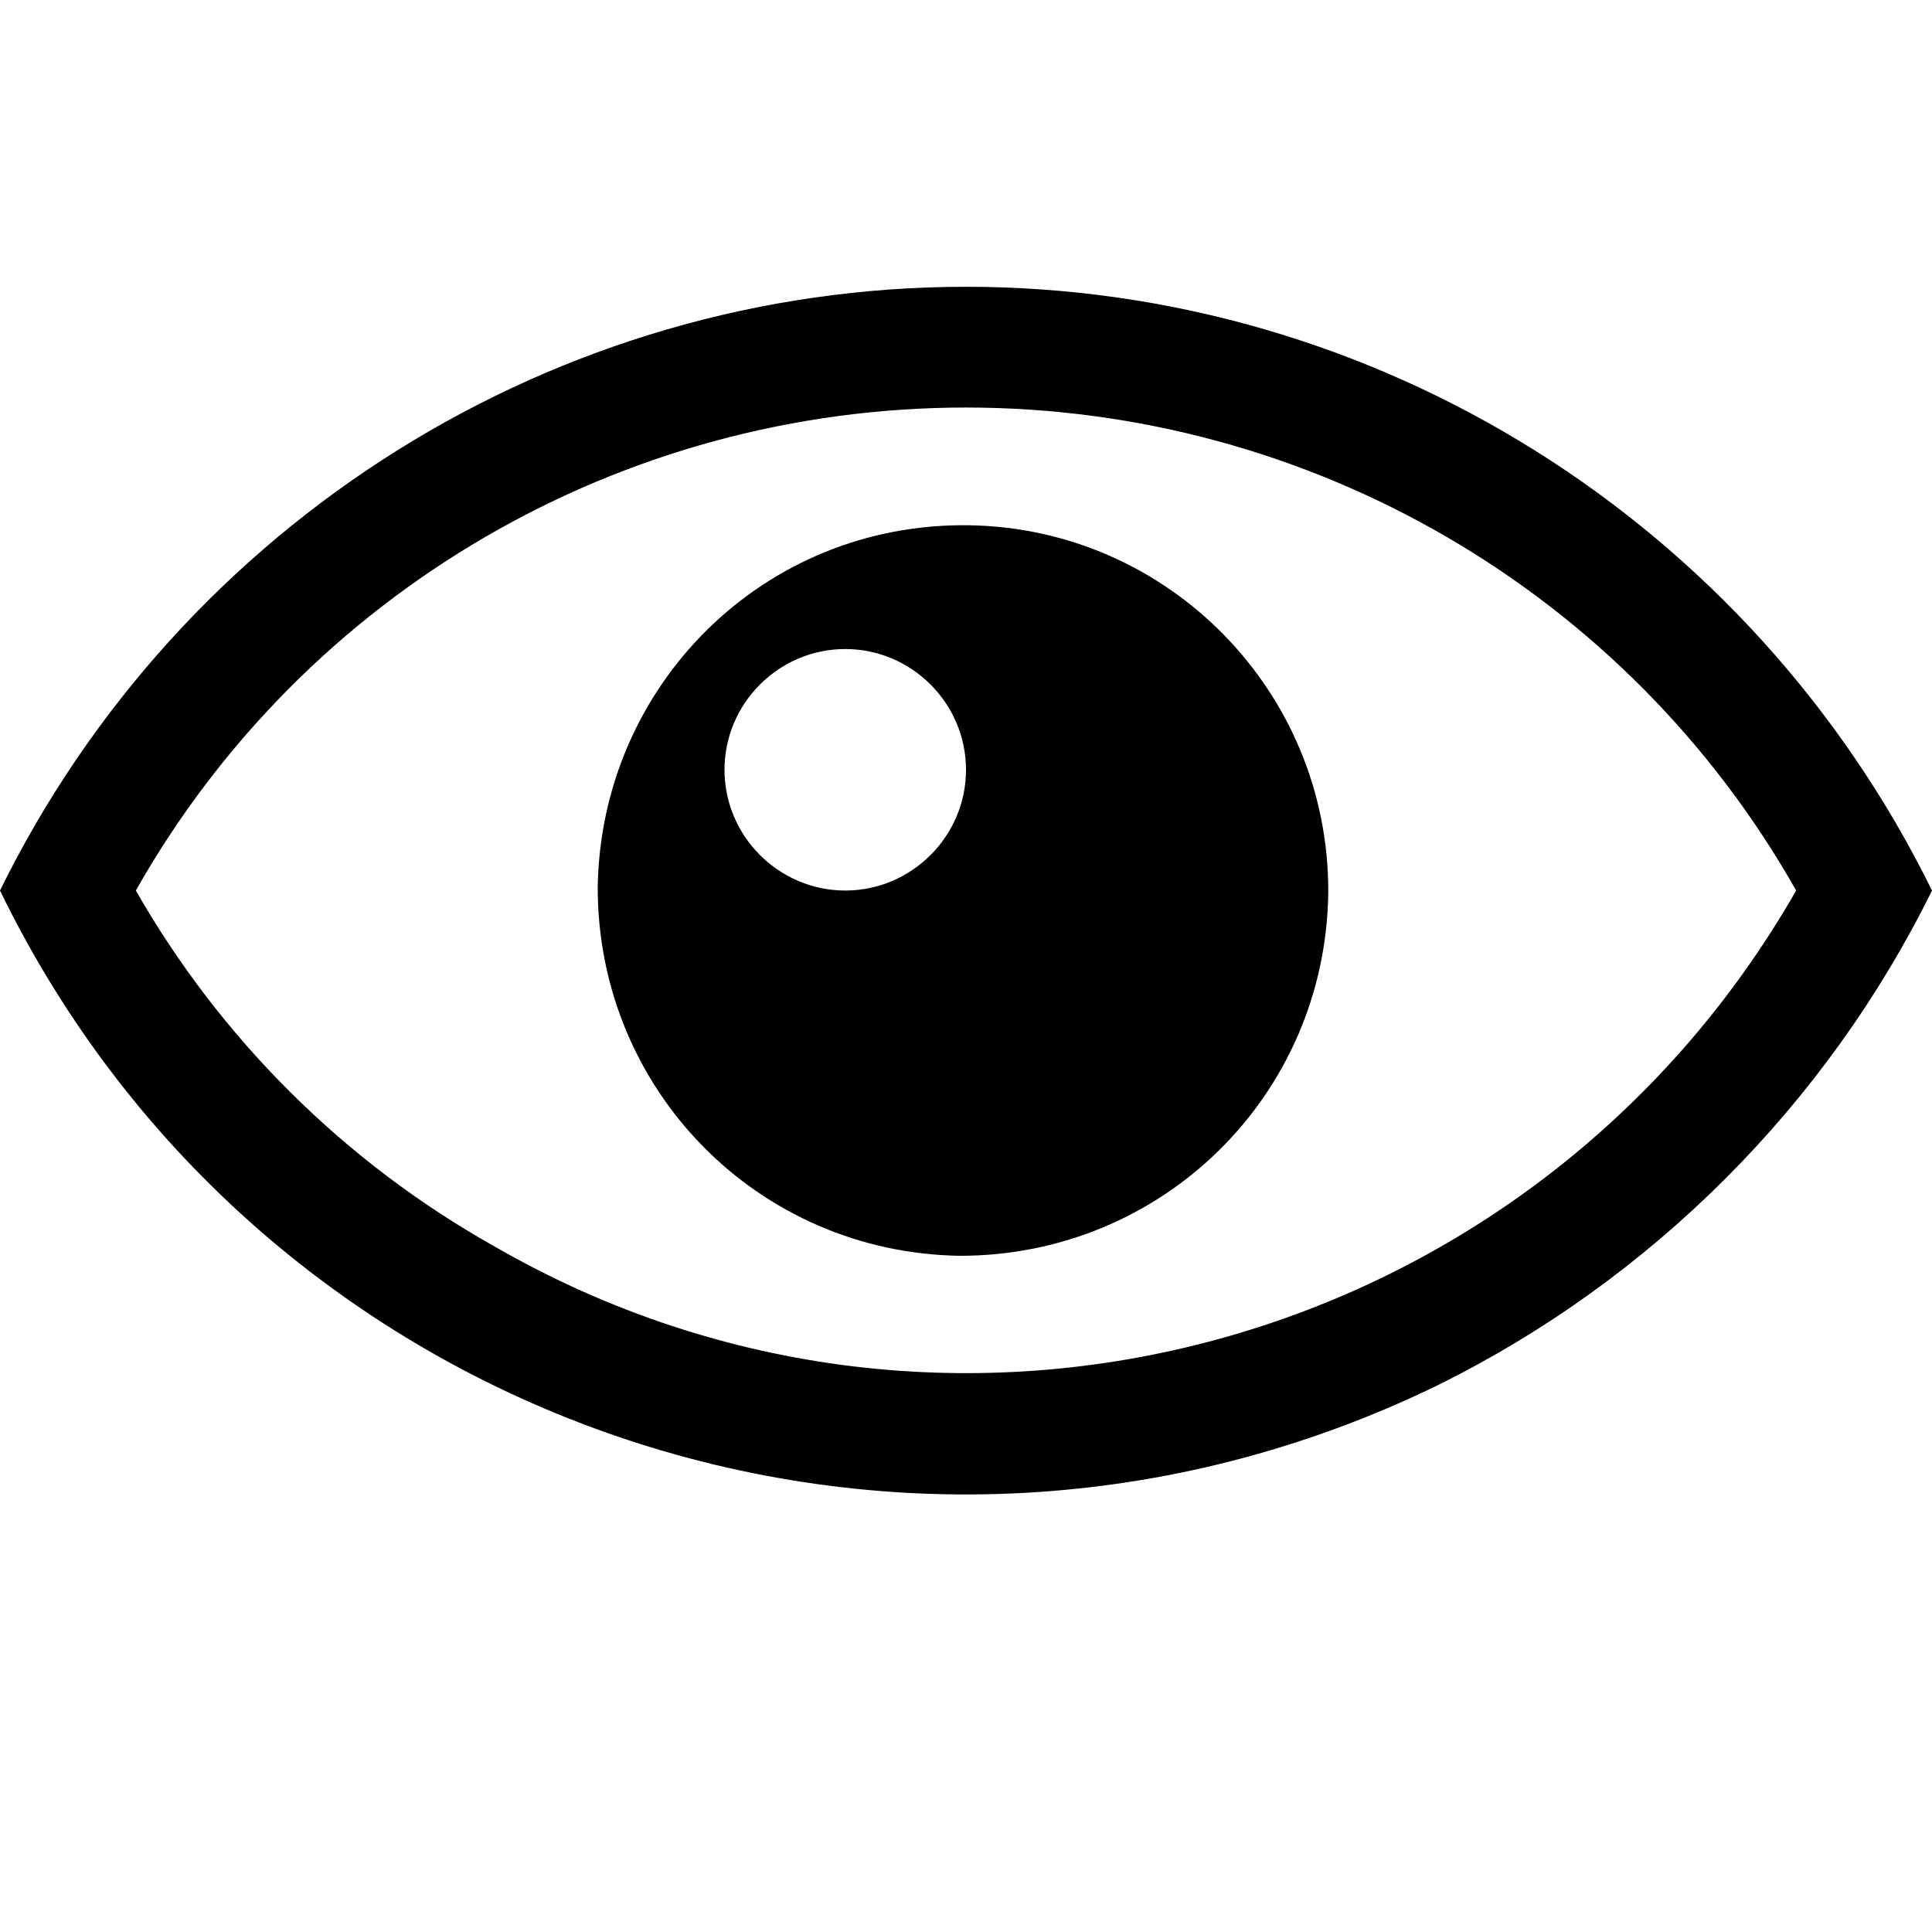 <!-- Generated by IcoMoon.io -->
<svg version="1.1" xmlns="http://www.w3.org/2000/svg" width="768" height="768" viewBox="0 0 768 768">
<title></title>
<g id="icomoon-ignore">
</g>
<path fill="#000" d="M384 114c-163.2 0-312 93.6-384 240 103.2 212.4 358.8 300 571.2 196.8 85.2-42 154.8-111.6 196.8-196.8-72-146.4-220.8-240-384-240zM196.8 495.6c-60-33.6-109.2-82.8-142.8-141.6 67.2-118.8 193.2-192 330-192s262.8 73.2 330 192c-104.4 182.4-336 246-517.2 141.6zM385.2 208.8c0 0-1.2 0 0 0-81.6-1.2-146.4 63.6-147.6 144 0 80.4 63.6 145.2 144 146.4 80.4 0 145.2-63.6 146.4-144 0 0 0-1.2 0-1.2 0-79.2-63.6-144-142.8-145.2zM336 354c-26.4 0-48-21.6-48-48s21.6-48 48-48 48 21.6 48 48-21.6 48-48 48z"></path>
</svg>
